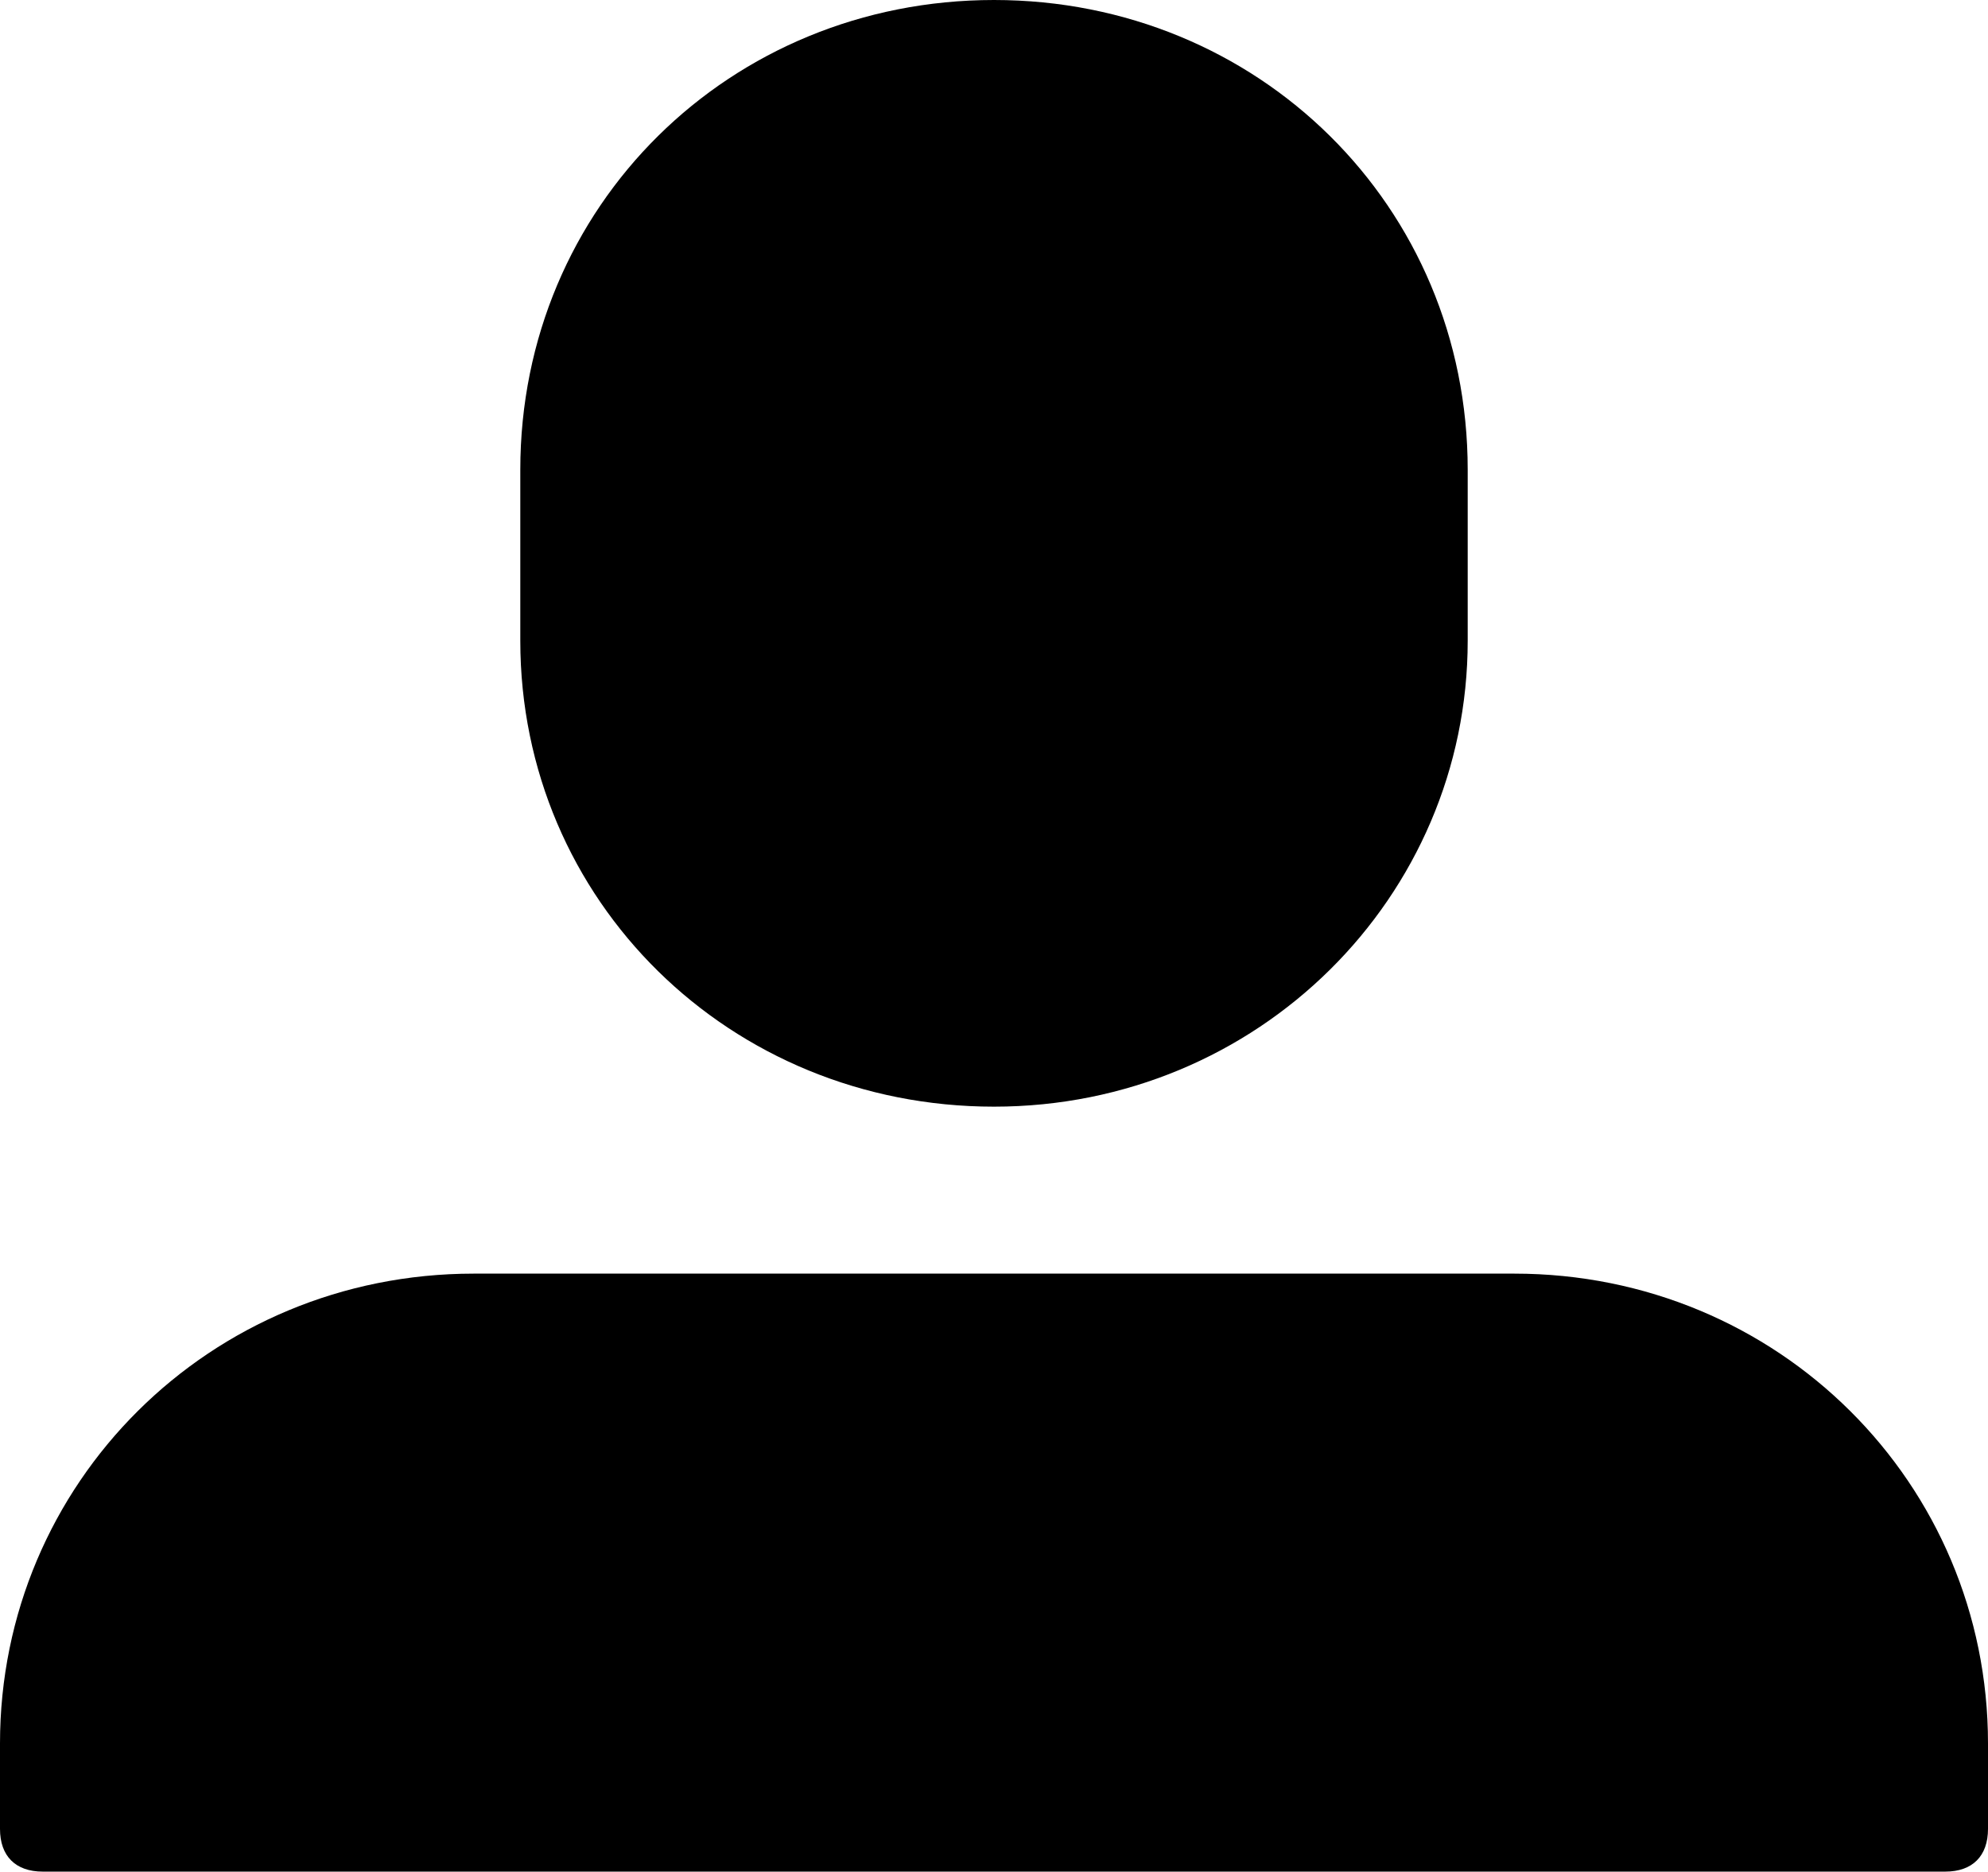 <?xml version="1.0" encoding="UTF-8" standalone="no"?>
<svg width="512px" height="482px" viewBox="0 0 512 482" version="1.1" xmlns="http://www.w3.org/2000/svg" xmlns:xlink="http://www.w3.org/1999/xlink">
    <!-- Generator: Sketch 3.8.3 (29802) - http://www.bohemiancoding.com/sketch -->
    <title>icon-profile-icon-2</title>
    <desc>Created with Sketch.</desc>
    <defs></defs>
    <g id="Page-1" stroke="none" stroke-width="1" fill="none" fill-rule="evenodd">
        <g id="icon-profile-icon-2" fill="#000000">
            <path d="M501,482 L11,482 C4,482 0,478 0,471 L0,449 C0,382 54,328 122,328 L390,328 C458,328 512,382 512,449 L512,471 C512,478 508,482 501,482 L501,482 Z M256,285 C188,285 134,232 134,165 L134,121 C134,53 188,0 256,0 C324,0 378,53 378,121 L378,165 C378,231 324,285 256,285 L256,285 Z" id="Shape"></path>
        </g>
    </g>
</svg>